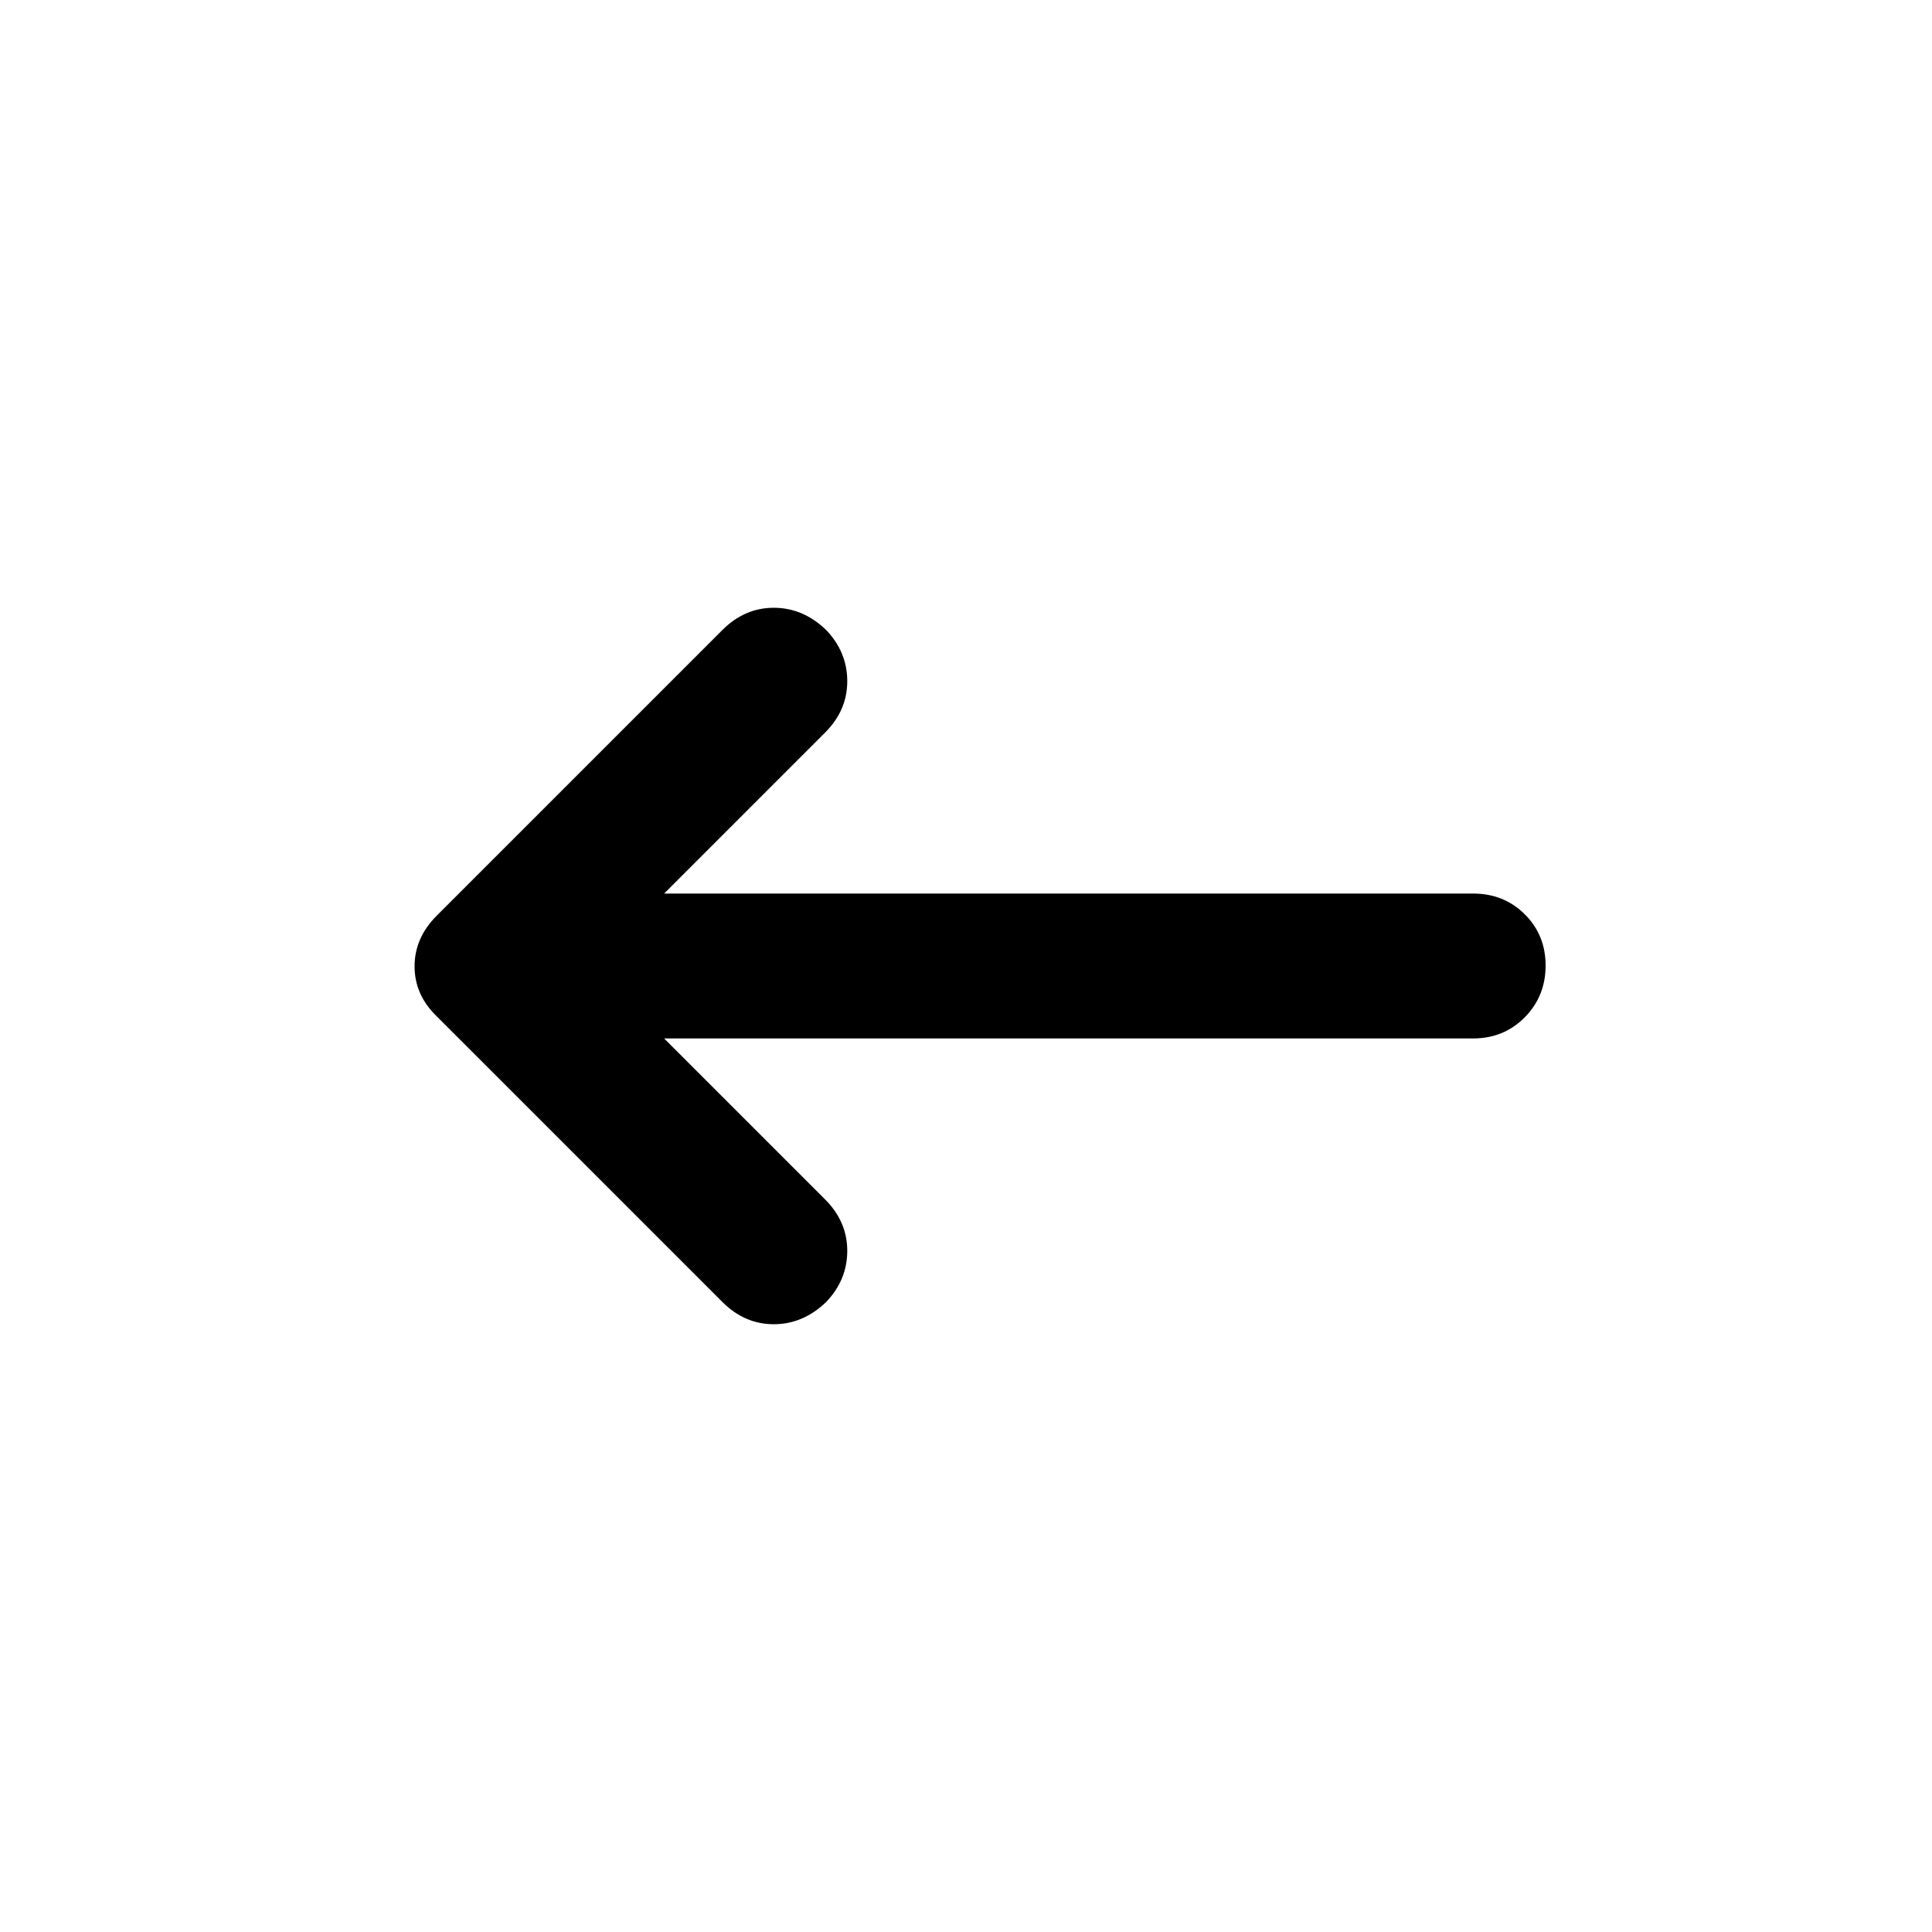 <svg xmlns="http://www.w3.org/2000/svg" height="20" viewBox="0 -960 960 960" width="20"><path d="m330-444 80 80q11 11 11 25.5T410.48-313Q399-302 384.5-302T359-313L217-455q-11-10.64-11-24.82T217-505l142-142q11-11 25.5-11t25.98 11Q421-636 421-621.5T410-596l-80 80h401.95q15.32 0 25.69 10.29Q768-495.42 768-480.21t-10.36 25.71Q747.27-444 731.95-444H330Z"/></svg>